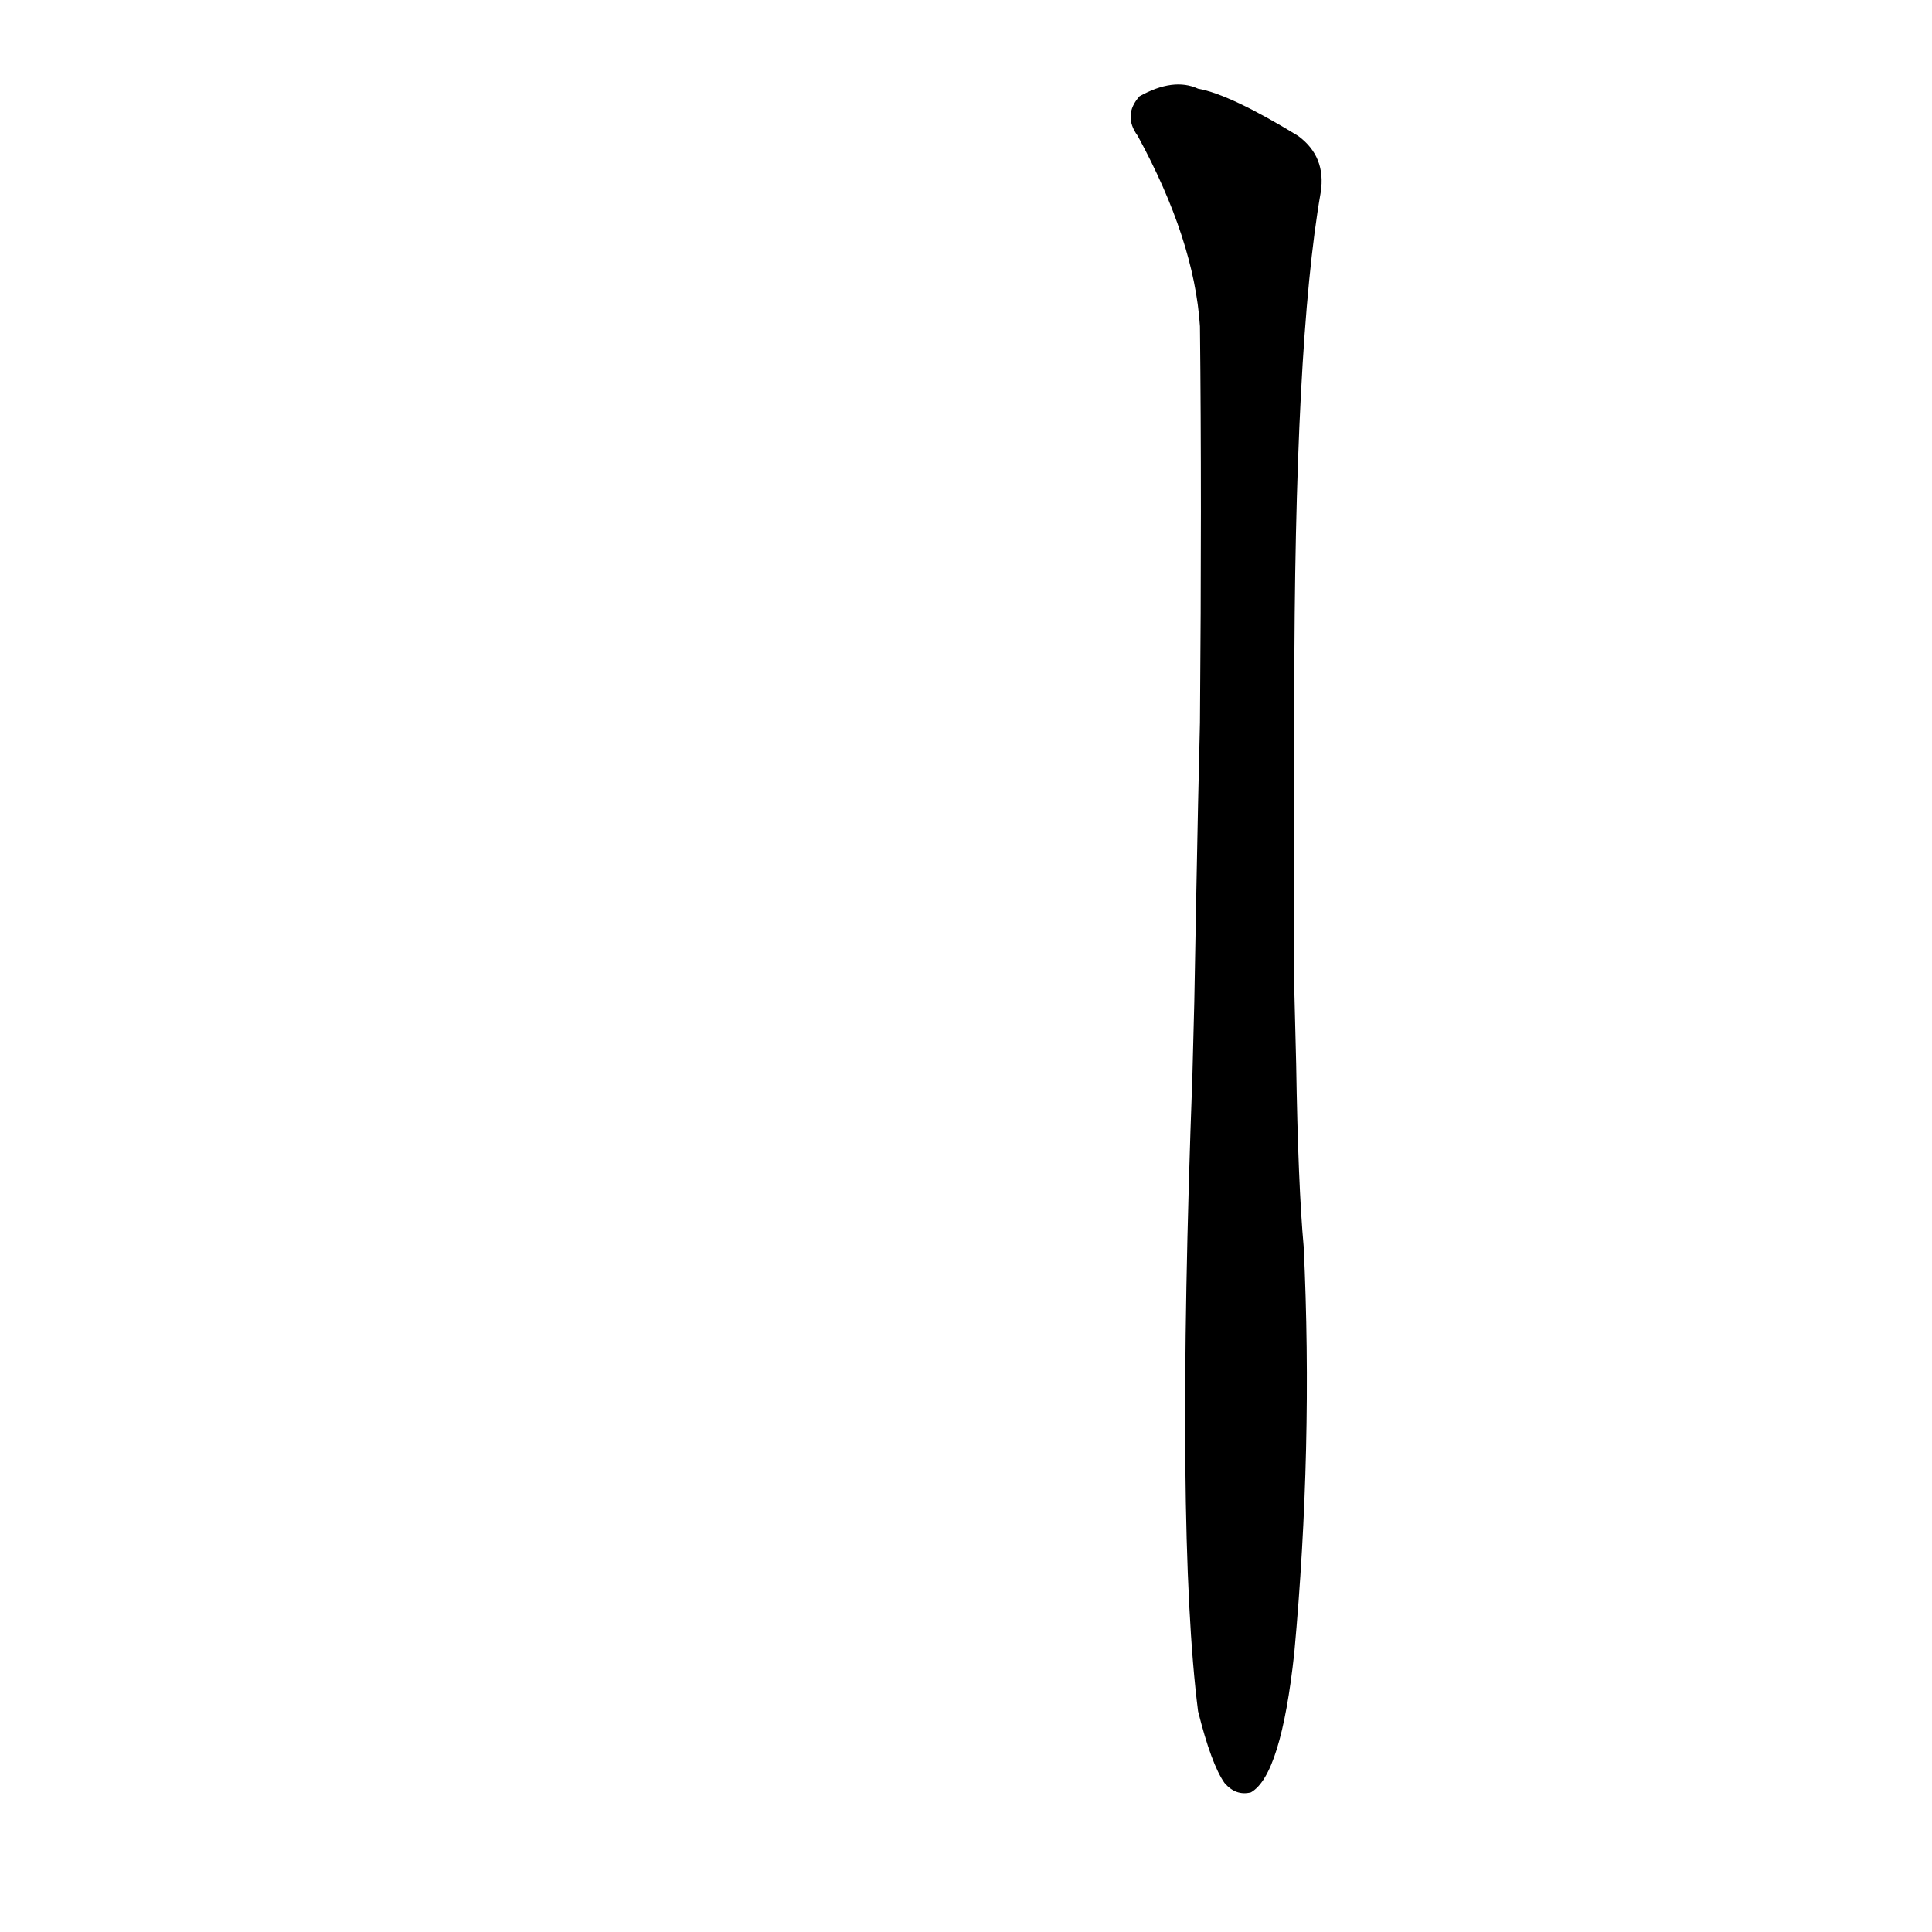 <?xml version='1.0' encoding='utf-8'?>
<svg xmlns="http://www.w3.org/2000/svg" version="1.1" viewBox="0 0 1024 1024"><g transform="scale(1, -1) translate(0, -900)"><path d="M 635 -7 Q 642 -35 649 -45 Q 655 -52 663 -50 Q 679 -41 686 24 Q 696 133 691 239 Q 688 272 687 336 L 686 376 Q 686 424 686 483 L 686 529 Q 686 718 700 798 Q 703 817 688 828 Q 652 850 635 853 Q 622 859 604 849 Q 595 839 603 828 Q 633 773 636 727 Q 637 636 636 517 L 635 474 Q 634 425 633 369 L 632 330 Q 623 87 635 -7 Z" fill="black" /></g></svg>